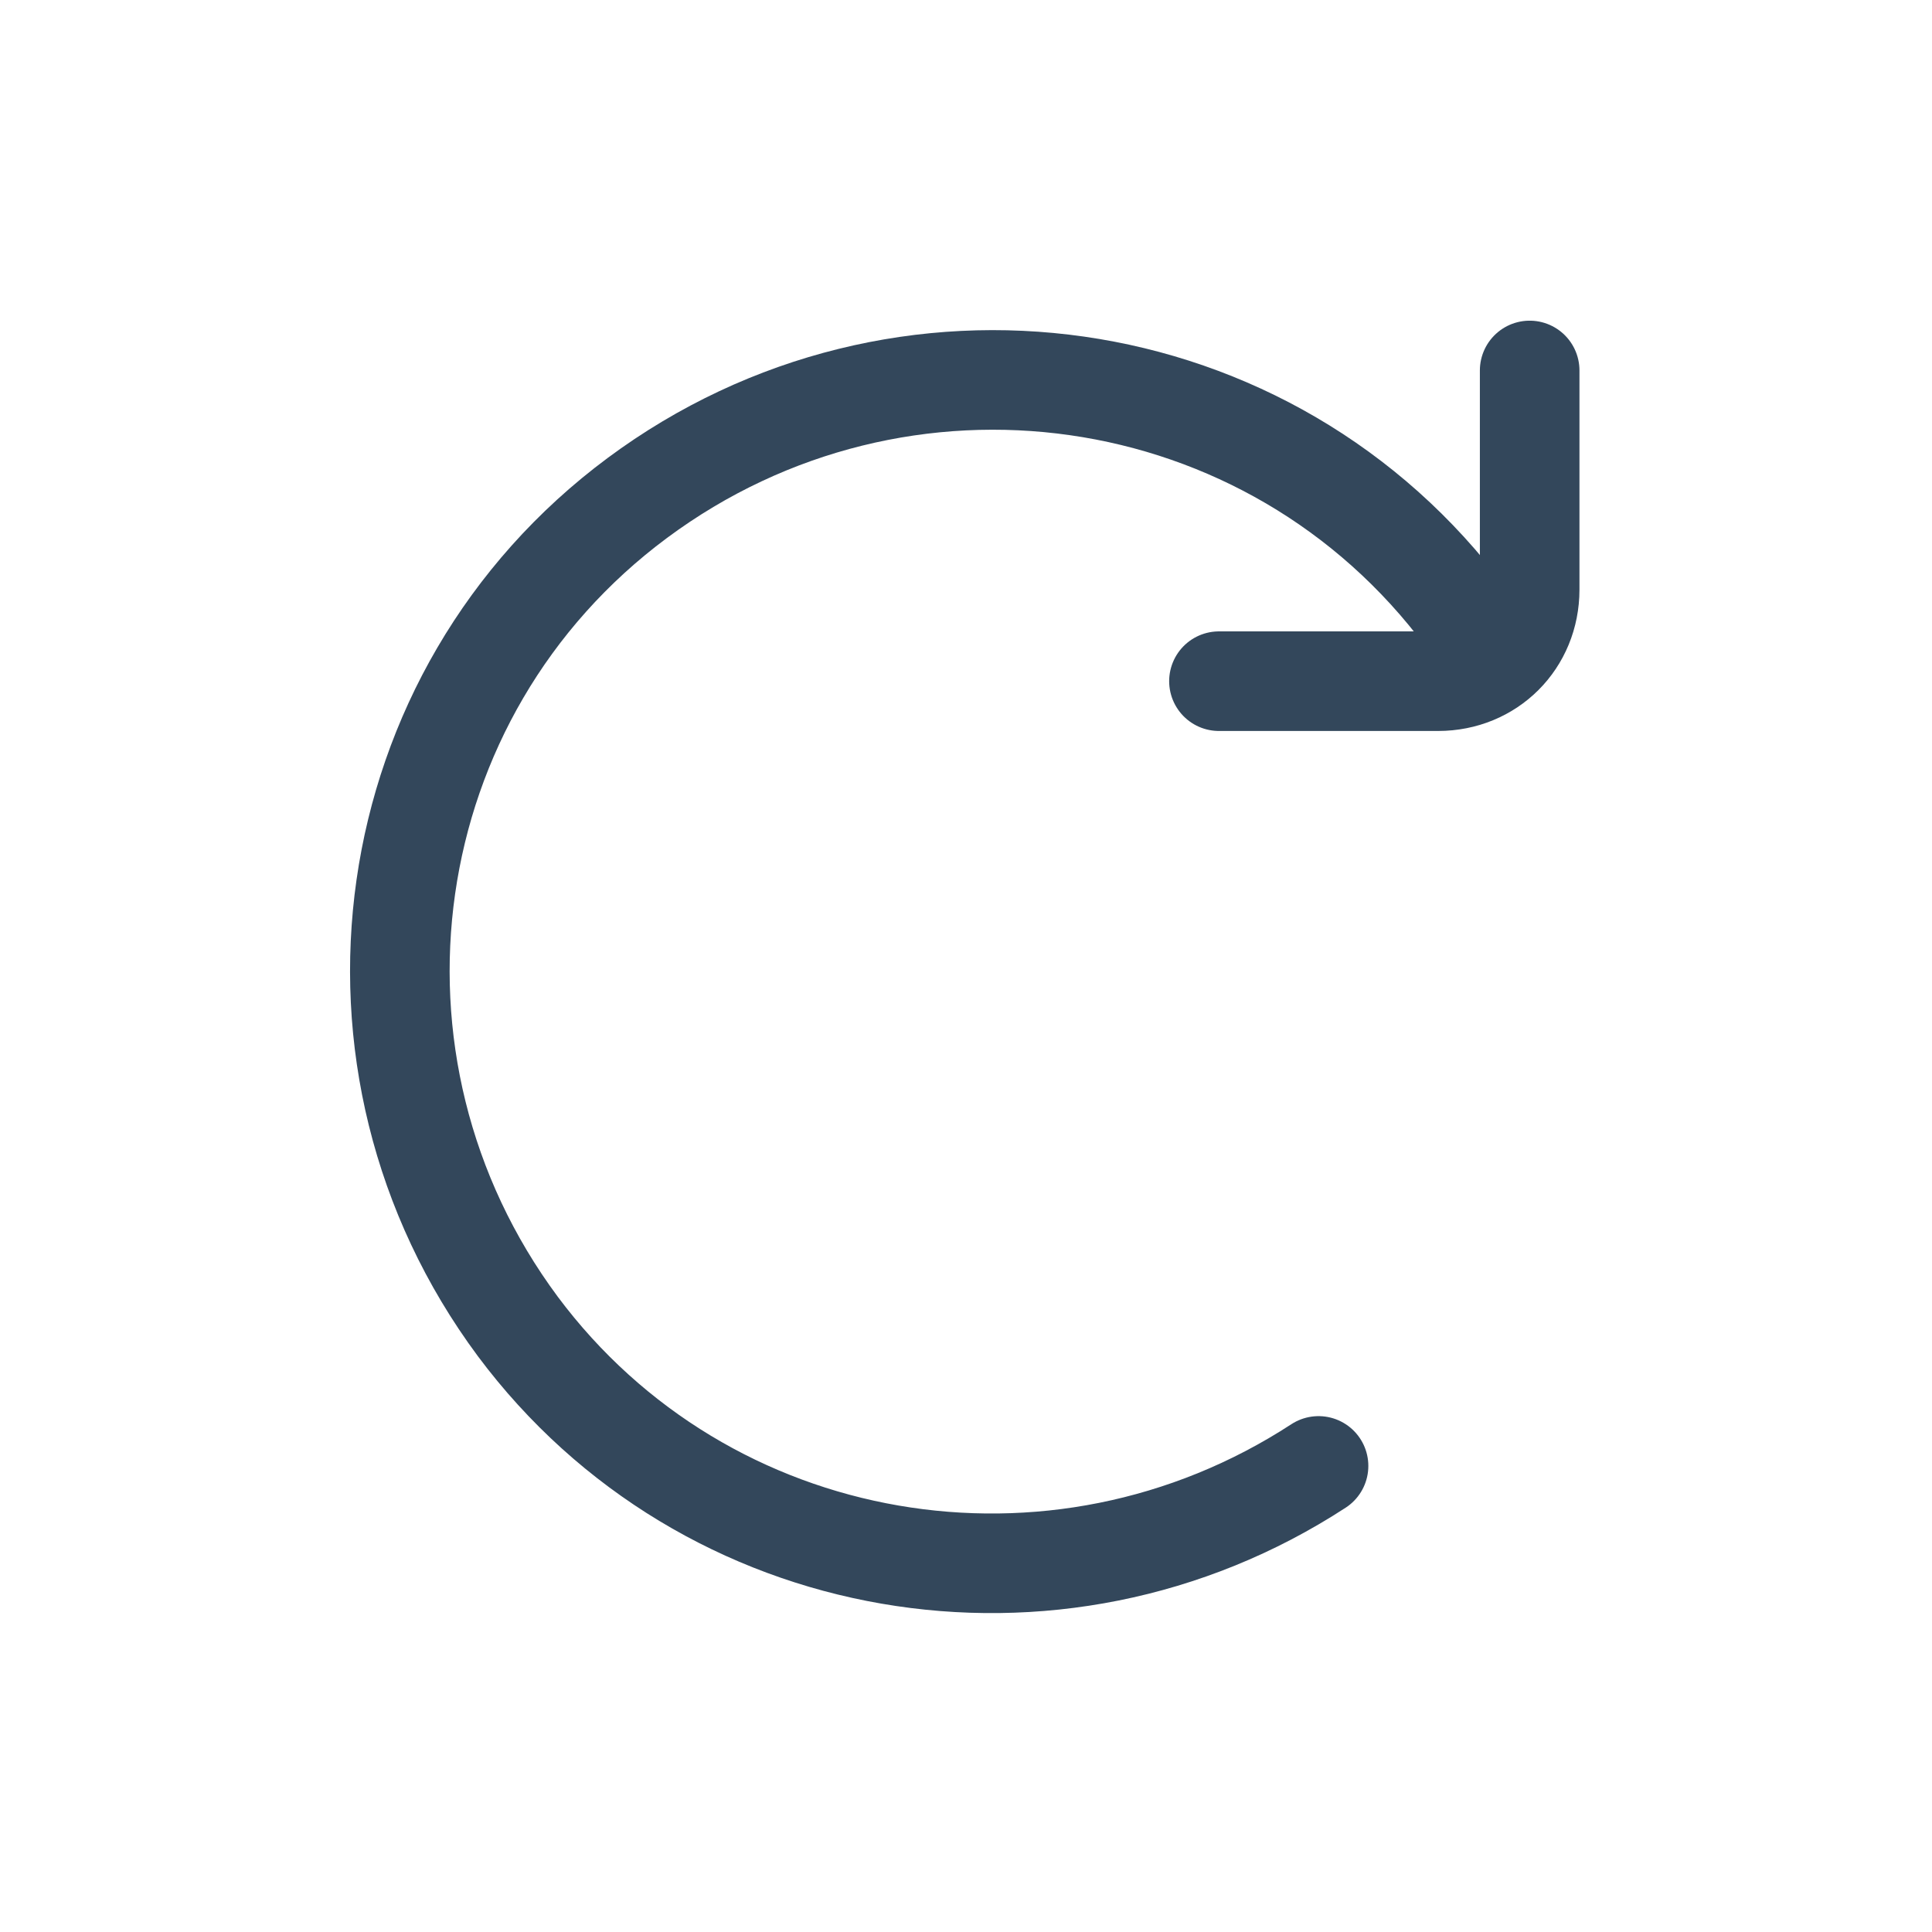 <?xml version="1.0" encoding="utf-8"?>
<!-- Generator: Adobe Illustrator 21.0.2, SVG Export Plug-In . SVG Version: 6.00 Build 0)  -->
<svg version="1.1" id="레이어_1" xmlns="http://www.w3.org/2000/svg" xmlns:xlink="http://www.w3.org/1999/xlink" x="0px"
	 y="0px" viewBox="0 0 48.5 48.5" style="enable-background:new 0 0 48.5 48.5;" xml:space="preserve">
<style type="text/css">
	.st0{fill:none;stroke:#33475B;stroke-width:2.5;stroke-linecap:round;stroke-linejoin:round;}
	.st1{fill:none;}
</style>
<title>reflash</title>
<path class="st0" d="M38.4,9.3v5.5c0,1.3-1,2.3-2.3,2.3h-5.5"/>
<path class="st0" d="M36.8,15.5c-4.9-6.6-14.2-7.9-20.8-3s-7.9,14.2-3,20.8c4.7,6.3,13.5,7.8,20.1,3.5"/>
<rect y="0" class="st1" width="48.5" height="48.5"/>
</svg>
